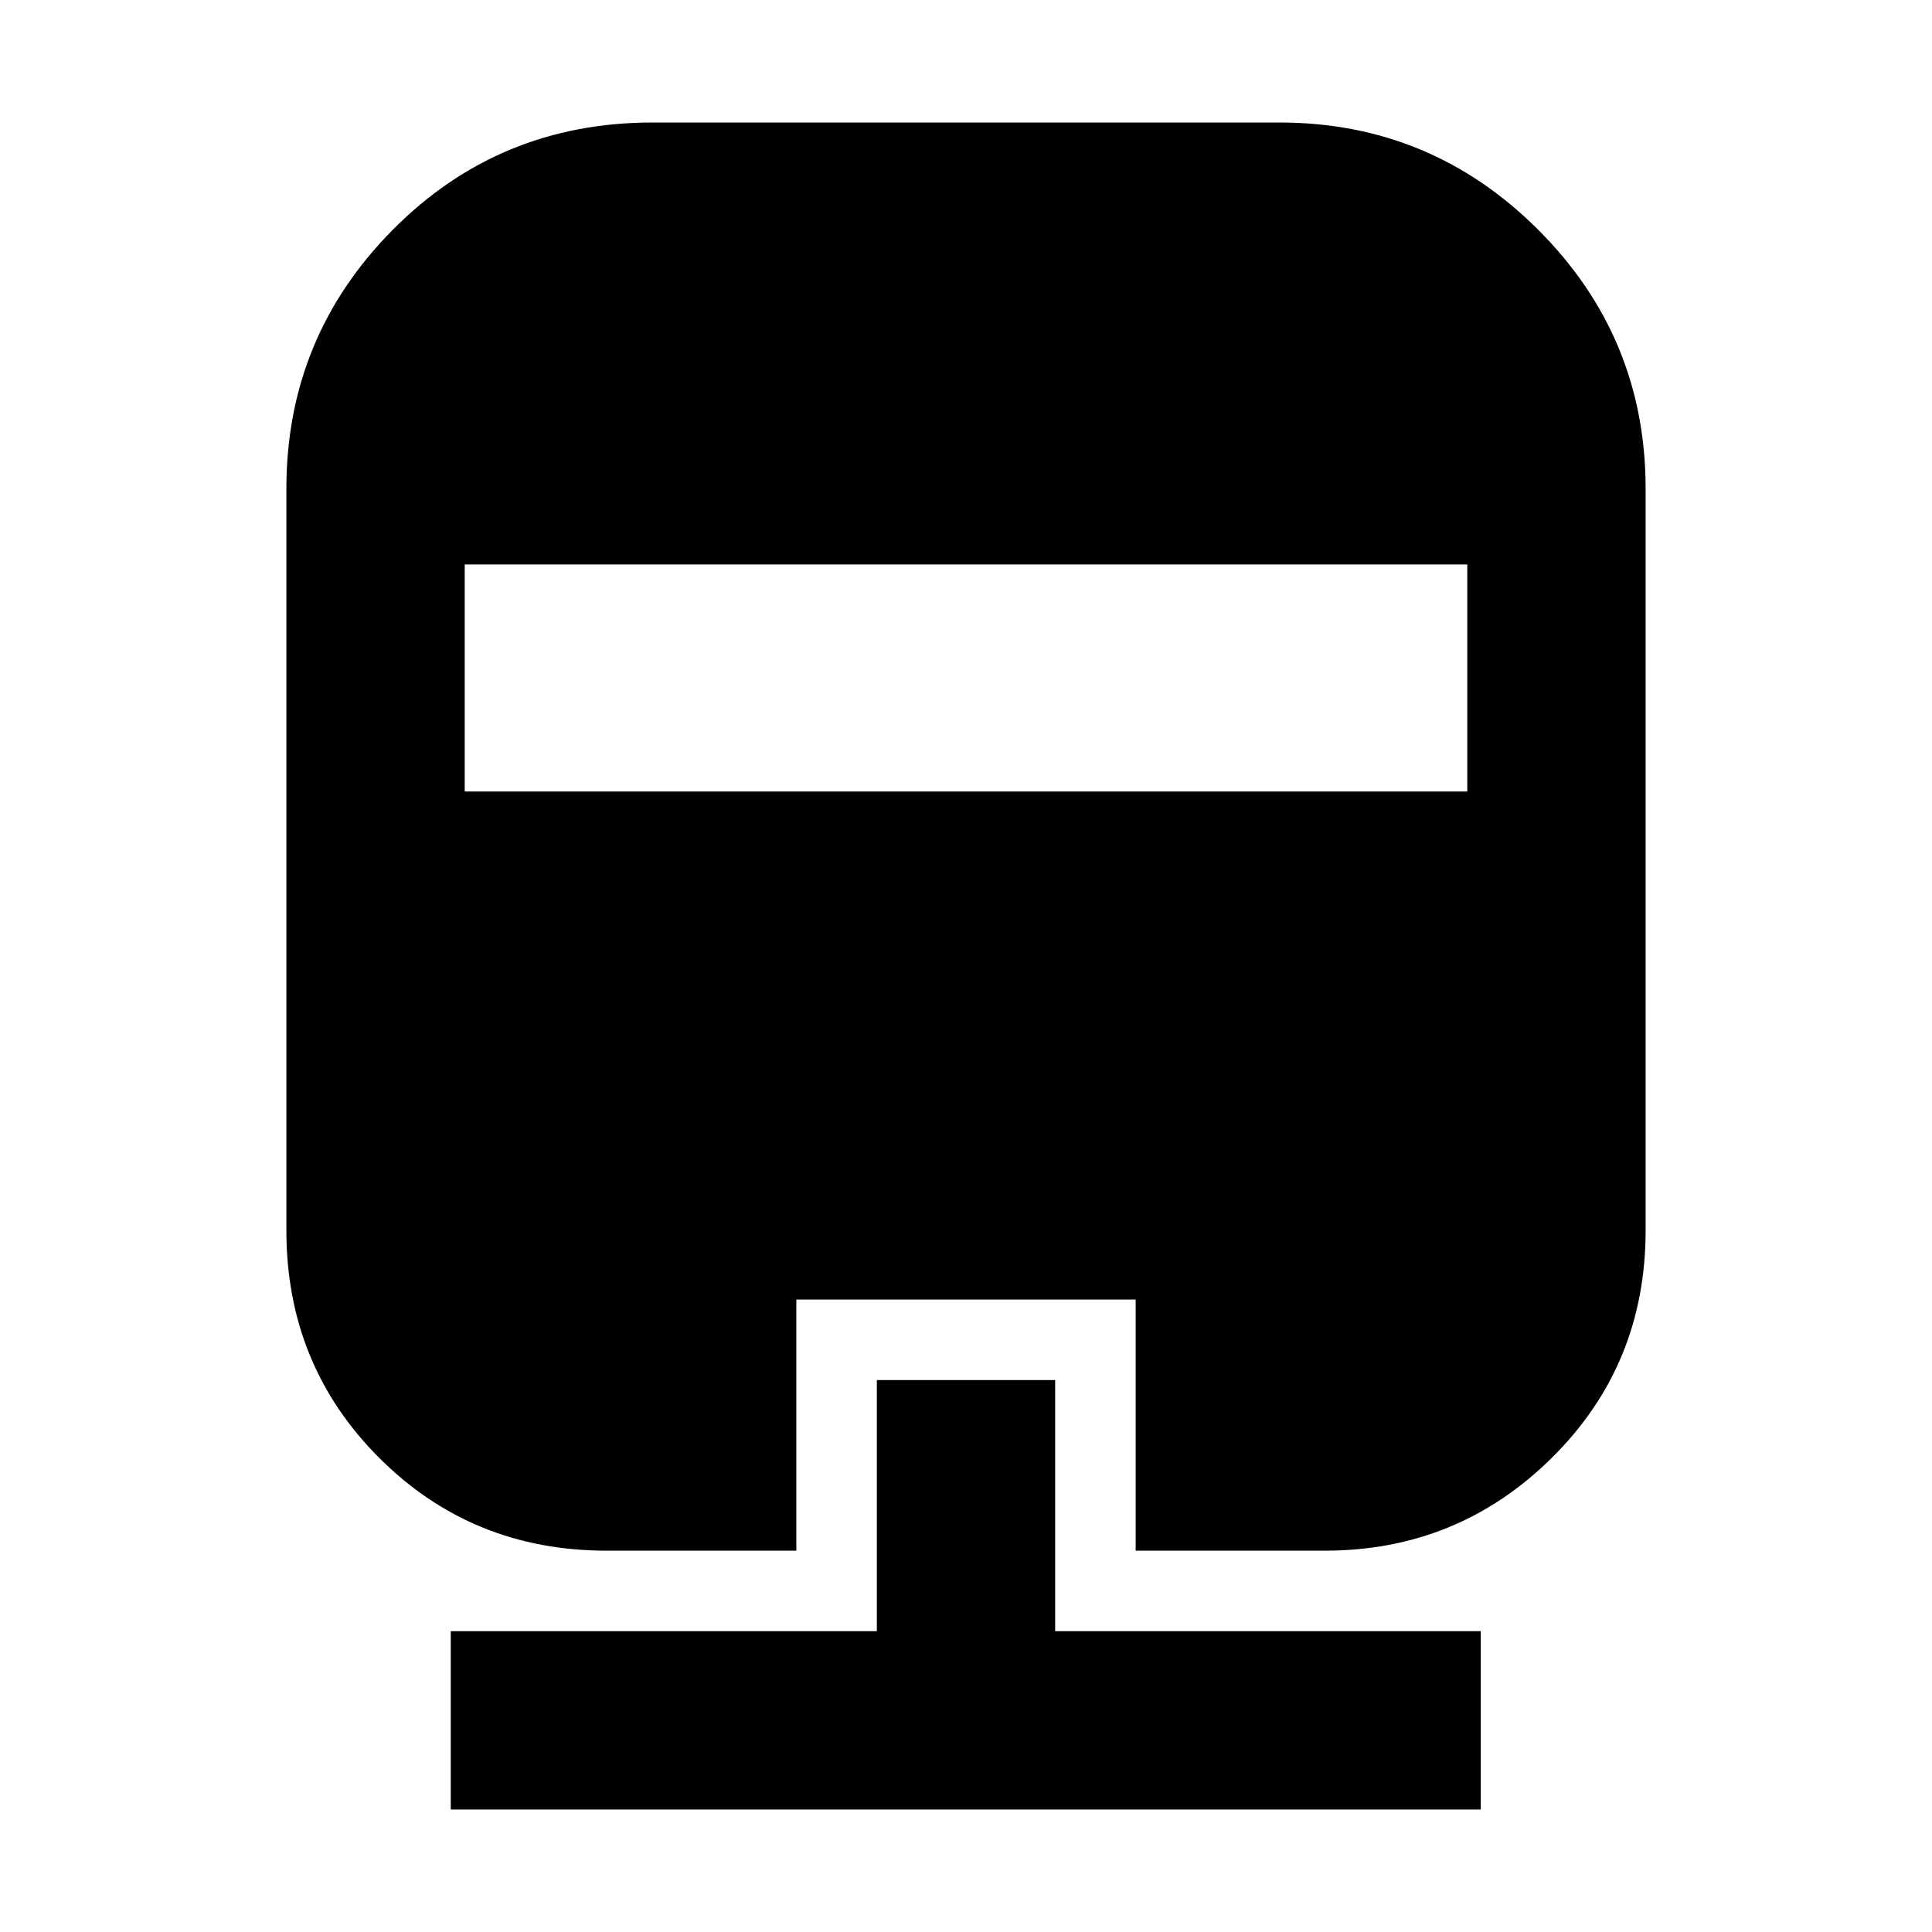 <svg xmlns="http://www.w3.org/2000/svg" height="24" viewBox="0 -960 960 960" width="24"><path d="M435.7-274.26h88.6v124.78h211.48v88.61h-511.8v-88.61H435.7v-124.78ZM324.3-899.13h311.4q75.32 0 128.66 53.34 53.34 53.33 53.34 128.66v368.52q0 66.89-46.62 113.01-46.62 46.12-112.75 46.12H564.3v-124.78H395.7v124.78h-94.27q-66.89 0-113.01-46.12-46.12-46.12-46.12-113.01v-368.52q0-75.33 52.84-128.66 52.84-53.34 129.16-53.34Zm-93.39 219.61v112.82h498.18v-112.82H230.91Z"/></svg>